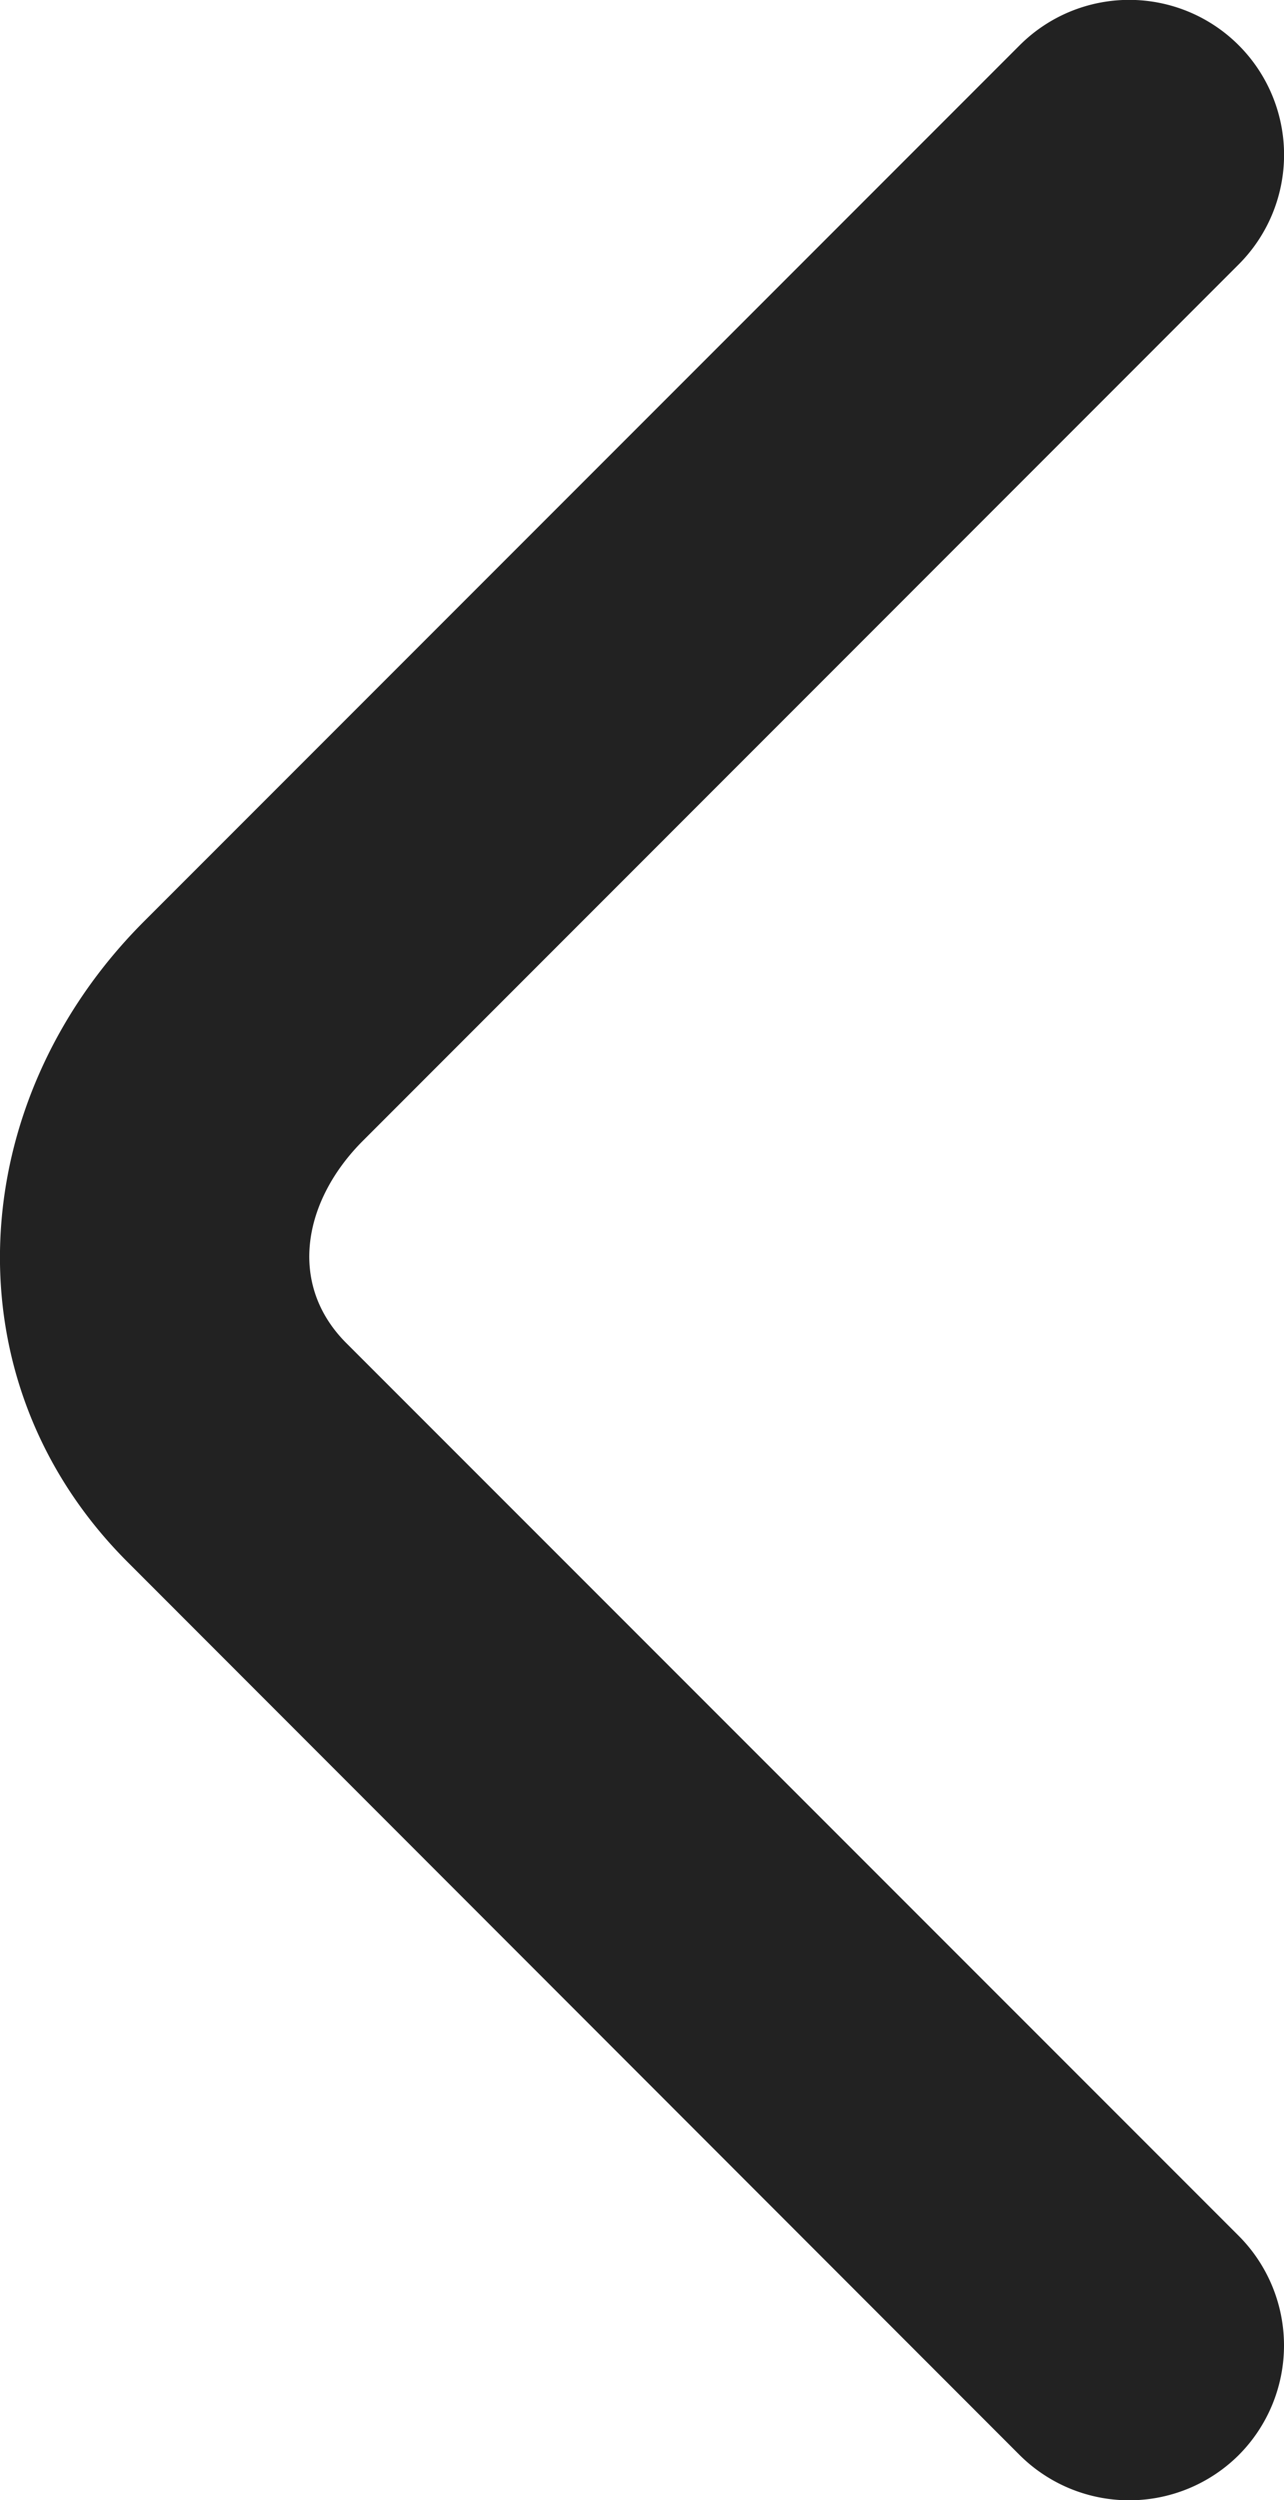 <svg xmlns="http://www.w3.org/2000/svg" width="10.368" height="20.178" viewBox="0 0 10.368 20.178"><path fill="#222" d="M8.234.365L1.162 7.437c-1.457 1.458-1.592 3.709-.133 5.168l7.205 7.209a1.254 1.254 0 0 0 1.768 0 1.253 1.253 0 0 0 0-1.77l-7.206-7.205c-.478-.479-.345-1.154.136-1.634l7.07-7.071A1.25 1.25 0 0 0 8.234.365z"/></svg>
